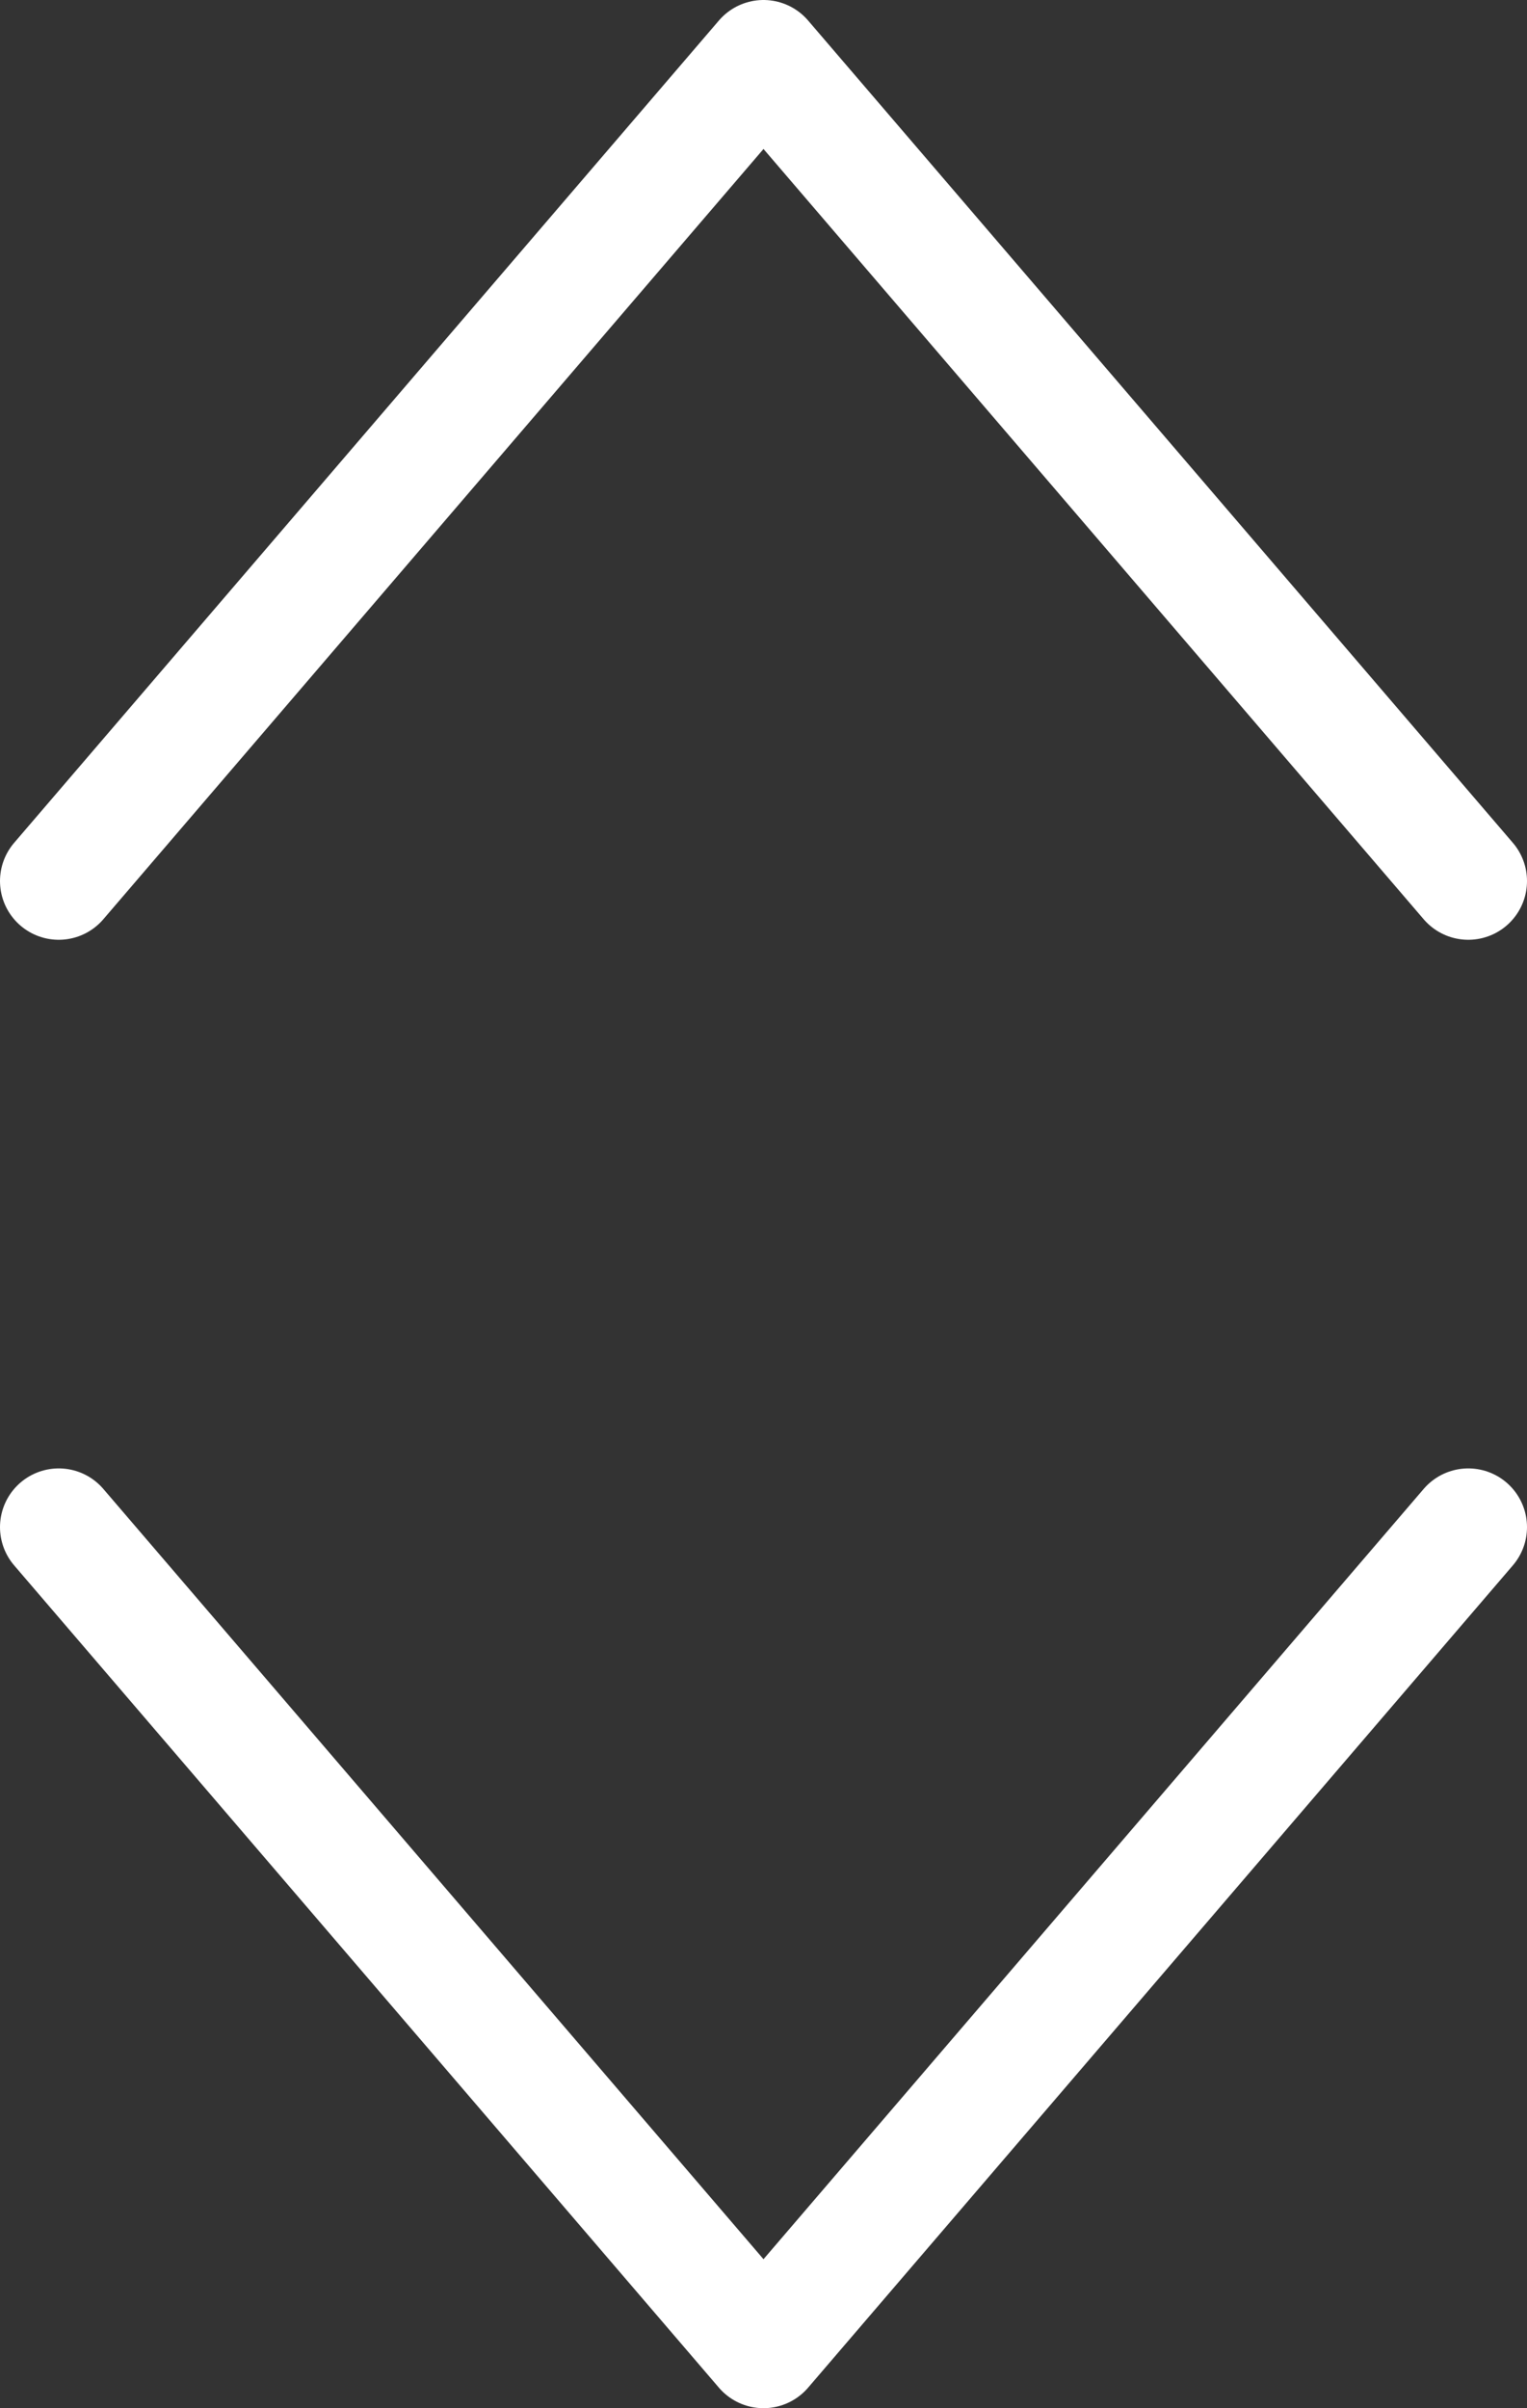 <svg xmlns="http://www.w3.org/2000/svg" viewBox="0 0 26 41"><rect x="0" y="0" width="26" height="41" fill="#333333" stroke="none"/><defs><style>.cls-1{fill:none;stroke:#fff;stroke-linecap:round;stroke-linejoin:round;stroke-width:2px;}</style></defs><title>sroll2</title><g id="레이어_2" data-name="레이어 2"><g id="레이어_1-2" data-name="레이어 1"><polyline class="cls-1" points="25 15 13 1 1 15"/><polyline class="cls-1" points="1 26 13 40 25 26"/></g></g></svg>